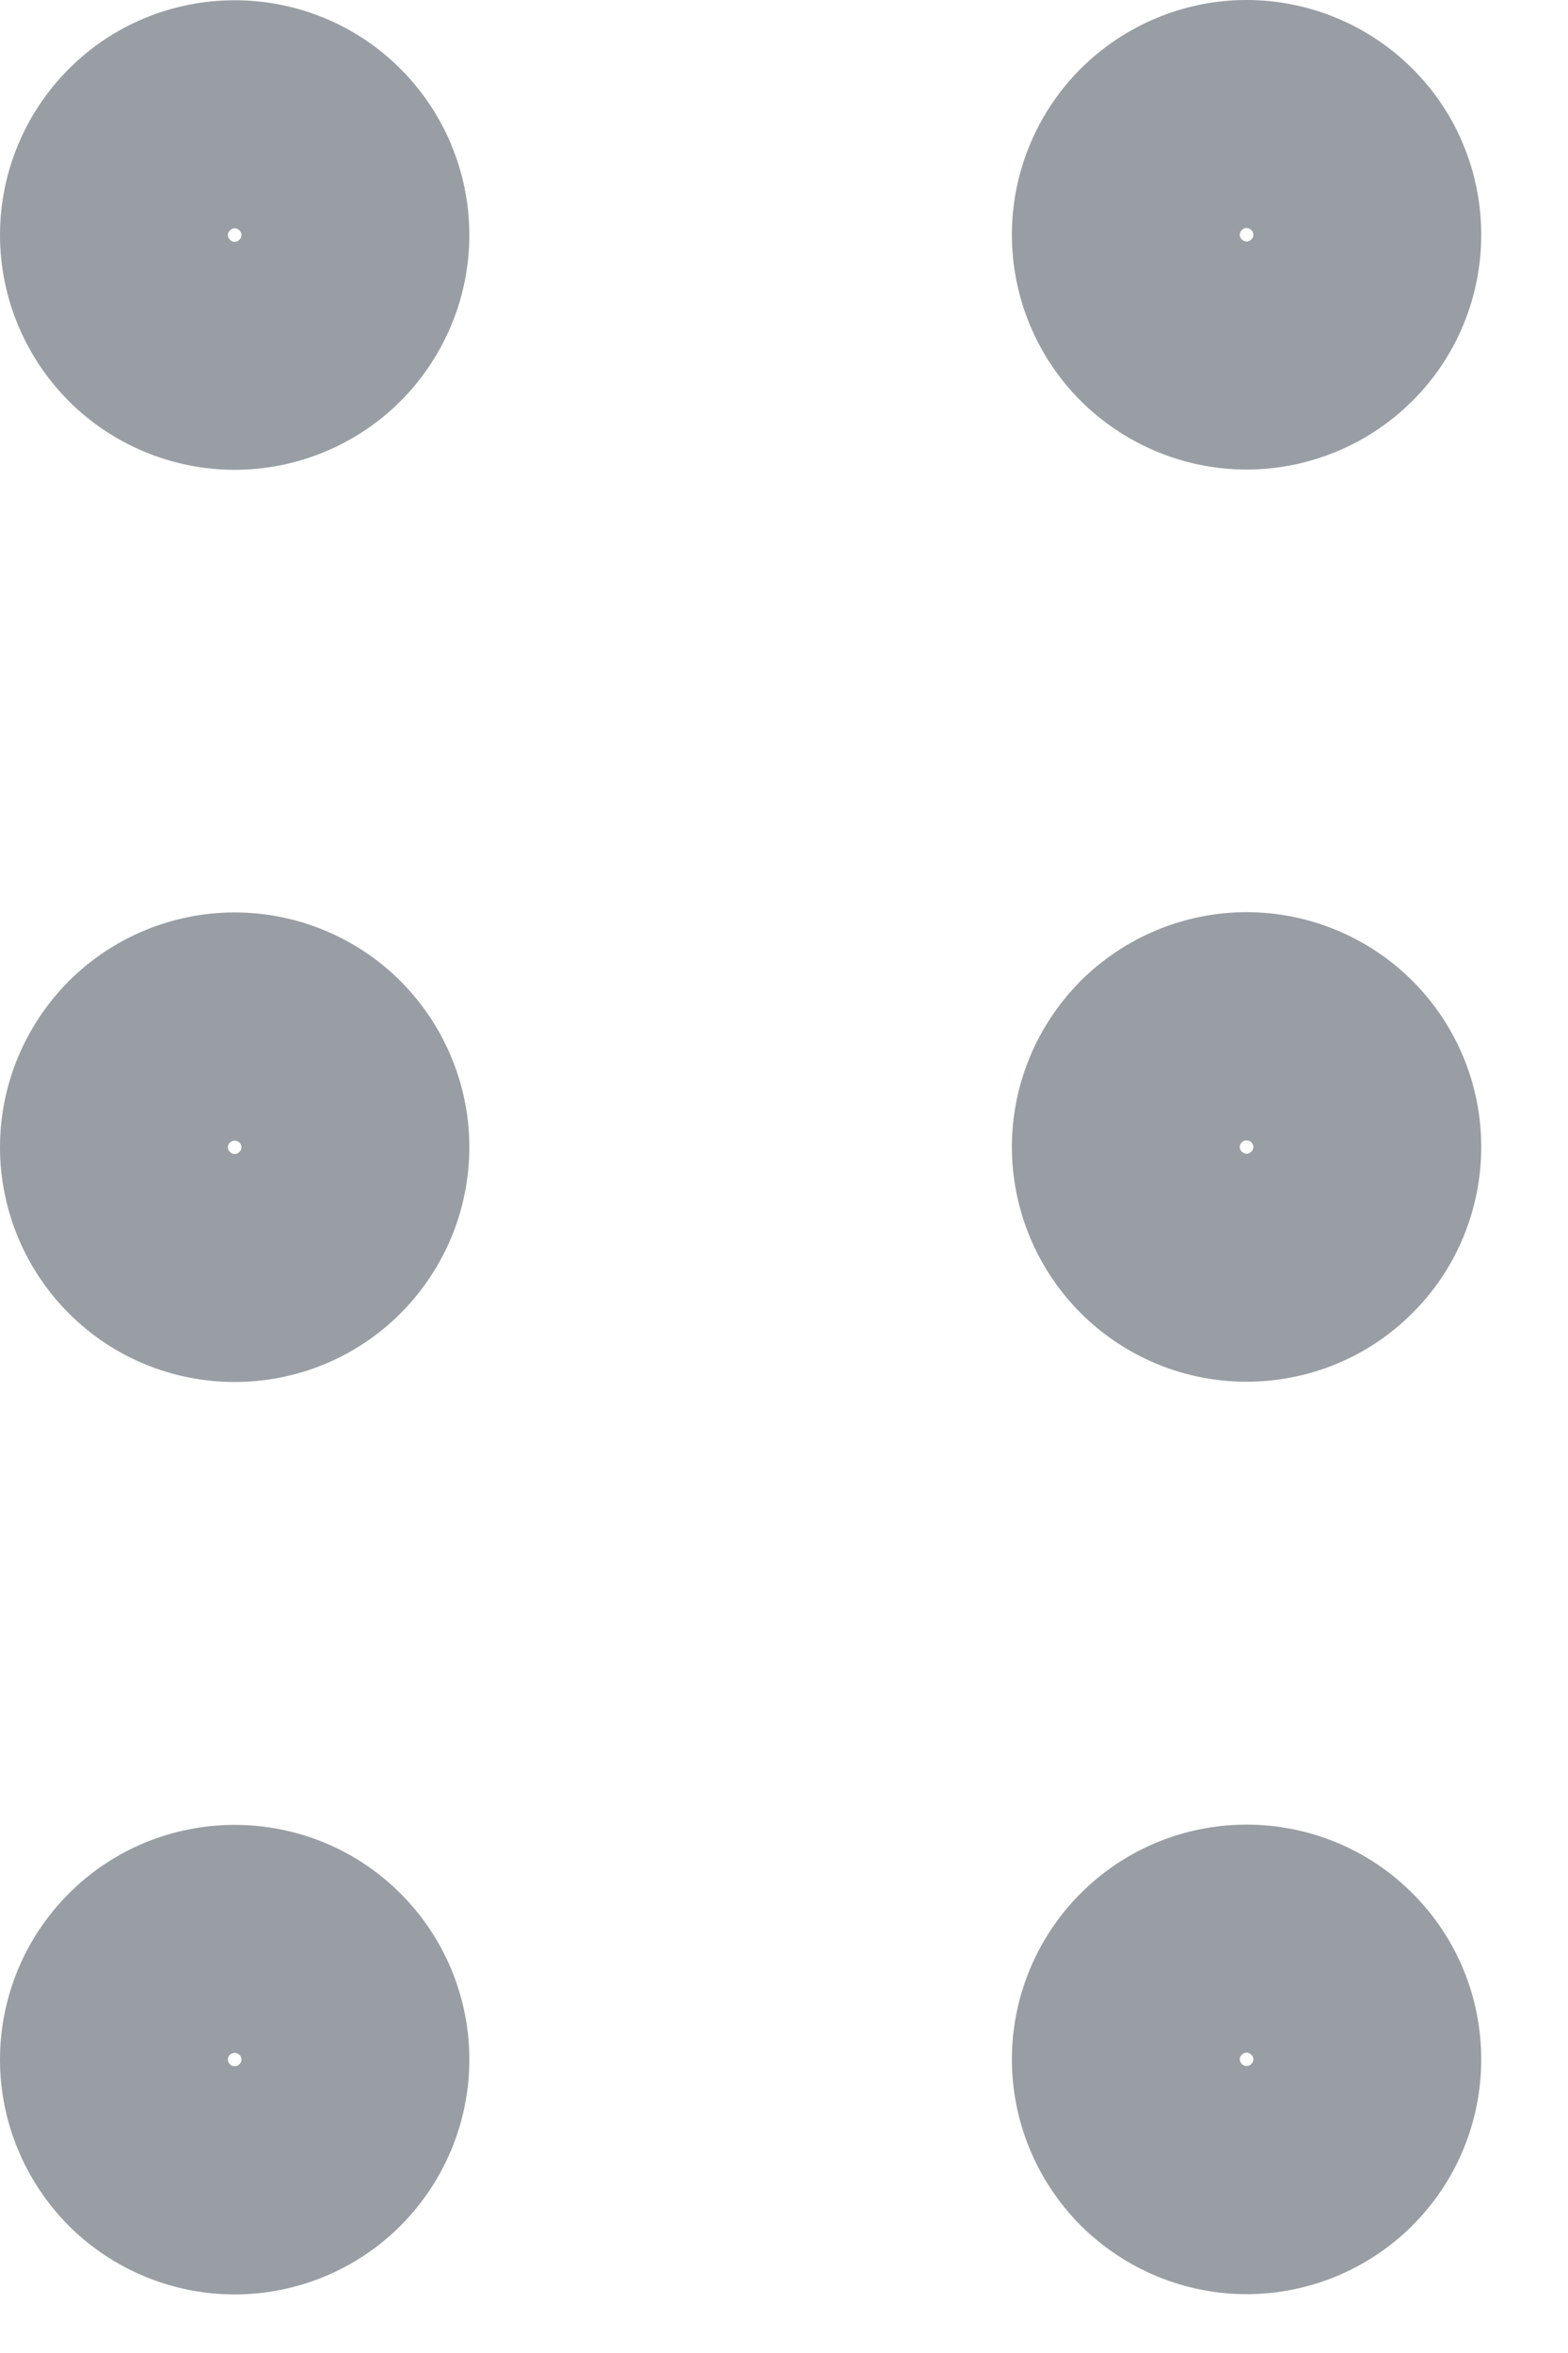 <svg xmlns="http://www.w3.org/2000/svg" width="6" height="9" fill="none" viewBox="0 0 6 9"><path fill="#989EA4" fill-rule="evenodd" d="M4.788 0.916C4.783 0.921 4.777 0.924 4.77 0.924C4.763 0.924 4.757 0.921 4.752 0.916C4.747 0.911 4.744 0.905 4.744 0.898C4.744 0.891 4.747 0.885 4.752 0.88C4.757 0.875 4.763 0.872 4.77 0.872C4.777 0.872 4.783 0.875 4.788 0.88C4.793 0.885 4.796 0.891 4.796 0.898C4.796 0.905 4.793 0.911 4.788 0.916ZM4.77 0C4.532 0 4.304 0.095 4.135 0.263C3.967 0.431 3.872 0.66 3.872 0.898C3.872 1.136 3.967 1.365 4.135 1.533C4.304 1.701 4.532 1.796 4.77 1.796C5.008 1.796 5.237 1.701 5.405 1.533C5.574 1.365 5.668 1.136 5.668 0.898C5.668 0.66 5.574 0.431 5.405 0.263C5.237 0.095 5.008 0 4.77 0ZM4.788 4.405C4.783 4.41 4.777 4.413 4.77 4.413C4.763 4.413 4.757 4.41 4.752 4.405C4.747 4.401 4.744 4.394 4.744 4.387C4.744 4.381 4.747 4.374 4.752 4.369C4.757 4.364 4.763 4.362 4.77 4.362C4.777 4.362 4.783 4.364 4.788 4.369C4.793 4.374 4.796 4.381 4.796 4.387C4.796 4.394 4.793 4.401 4.788 4.405ZM4.77 3.489C4.532 3.489 4.304 3.584 4.135 3.752C3.967 3.921 3.872 4.149 3.872 4.387C3.872 4.625 3.967 4.854 4.135 5.022C4.304 5.191 4.532 5.285 4.77 5.285C5.008 5.285 5.237 5.191 5.405 5.022C5.574 4.854 5.668 4.625 5.668 4.387C5.668 4.149 5.574 3.921 5.405 3.752C5.237 3.584 5.008 3.489 4.77 3.489ZM4.788 7.895C4.783 7.9 4.777 7.902 4.77 7.902C4.763 7.902 4.757 7.9 4.752 7.895C4.747 7.89 4.744 7.883 4.744 7.877C4.744 7.87 4.747 7.863 4.752 7.859C4.757 7.854 4.763 7.851 4.77 7.851C4.777 7.851 4.783 7.854 4.788 7.859C4.793 7.863 4.796 7.87 4.796 7.877C4.796 7.883 4.793 7.89 4.788 7.895ZM4.77 6.979C4.532 6.979 4.304 7.073 4.135 7.242C3.967 7.41 3.872 7.639 3.872 7.877C3.872 8.115 3.967 8.343 4.135 8.512C4.304 8.68 4.532 8.775 4.77 8.775C5.008 8.775 5.237 8.68 5.405 8.512C5.574 8.343 5.668 8.115 5.668 7.877C5.668 7.639 5.574 7.41 5.405 7.242C5.237 7.073 5.008 6.979 4.77 6.979ZM0.916 0.917C0.911 0.922 0.905 0.925 0.898 0.925C0.891 0.925 0.885 0.922 0.88 0.917C0.875 0.912 0.872 0.906 0.872 0.899C0.872 0.892 0.875 0.886 0.88 0.881C0.885 0.876 0.891 0.873 0.898 0.873C0.905 0.873 0.911 0.876 0.916 0.881C0.921 0.886 0.924 0.892 0.924 0.899C0.924 0.906 0.921 0.912 0.916 0.917ZM0.898 0.001C0.66 0.001 0.431 0.095 0.263 0.264C0.095 0.432 0 0.661 0 0.899C0 1.137 0.095 1.365 0.263 1.534C0.431 1.702 0.66 1.797 0.898 1.797C1.136 1.797 1.365 1.702 1.533 1.534C1.701 1.365 1.796 1.137 1.796 0.899C1.796 0.661 1.701 0.432 1.533 0.264C1.365 0.095 1.136 0.001 0.898 0.001ZM0.916 4.406C0.911 4.411 0.905 4.414 0.898 4.414C0.891 4.414 0.885 4.411 0.88 4.406C0.875 4.402 0.872 4.395 0.872 4.388C0.872 4.381 0.875 4.375 0.88 4.37C0.885 4.365 0.891 4.363 0.898 4.363C0.905 4.363 0.911 4.365 0.916 4.37C0.921 4.375 0.924 4.381 0.924 4.388C0.924 4.395 0.921 4.402 0.916 4.406ZM0.898 3.49C0.66 3.49 0.431 3.585 0.263 3.753C0.095 3.922 0 4.15 0 4.388C0 4.626 0.095 4.855 0.263 5.023C0.431 5.192 0.66 5.286 0.898 5.286C1.136 5.286 1.365 5.192 1.533 5.023C1.701 4.855 1.796 4.626 1.796 4.388C1.796 4.15 1.701 3.922 1.533 3.753C1.365 3.585 1.136 3.49 0.898 3.49ZM0.916 7.896C0.911 7.901 0.905 7.903 0.898 7.903C0.891 7.903 0.885 7.901 0.88 7.896C0.875 7.891 0.872 7.884 0.872 7.878C0.872 7.871 0.875 7.864 0.88 7.859C0.885 7.855 0.891 7.852 0.898 7.852C0.905 7.852 0.911 7.855 0.916 7.859C0.921 7.864 0.924 7.871 0.924 7.878C0.924 7.884 0.921 7.891 0.916 7.896ZM0.898 6.98C0.66 6.98 0.431 7.074 0.263 7.243C0.095 7.411 0 7.639 0 7.878C0 8.116 0.095 8.344 0.263 8.513C0.431 8.681 0.66 8.776 0.898 8.776C1.136 8.776 1.365 8.681 1.533 8.513C1.701 8.344 1.796 8.116 1.796 7.878C1.796 7.639 1.701 7.411 1.533 7.243C1.365 7.074 1.136 6.98 0.898 6.98Z" clip-rule="evenodd"/></svg>